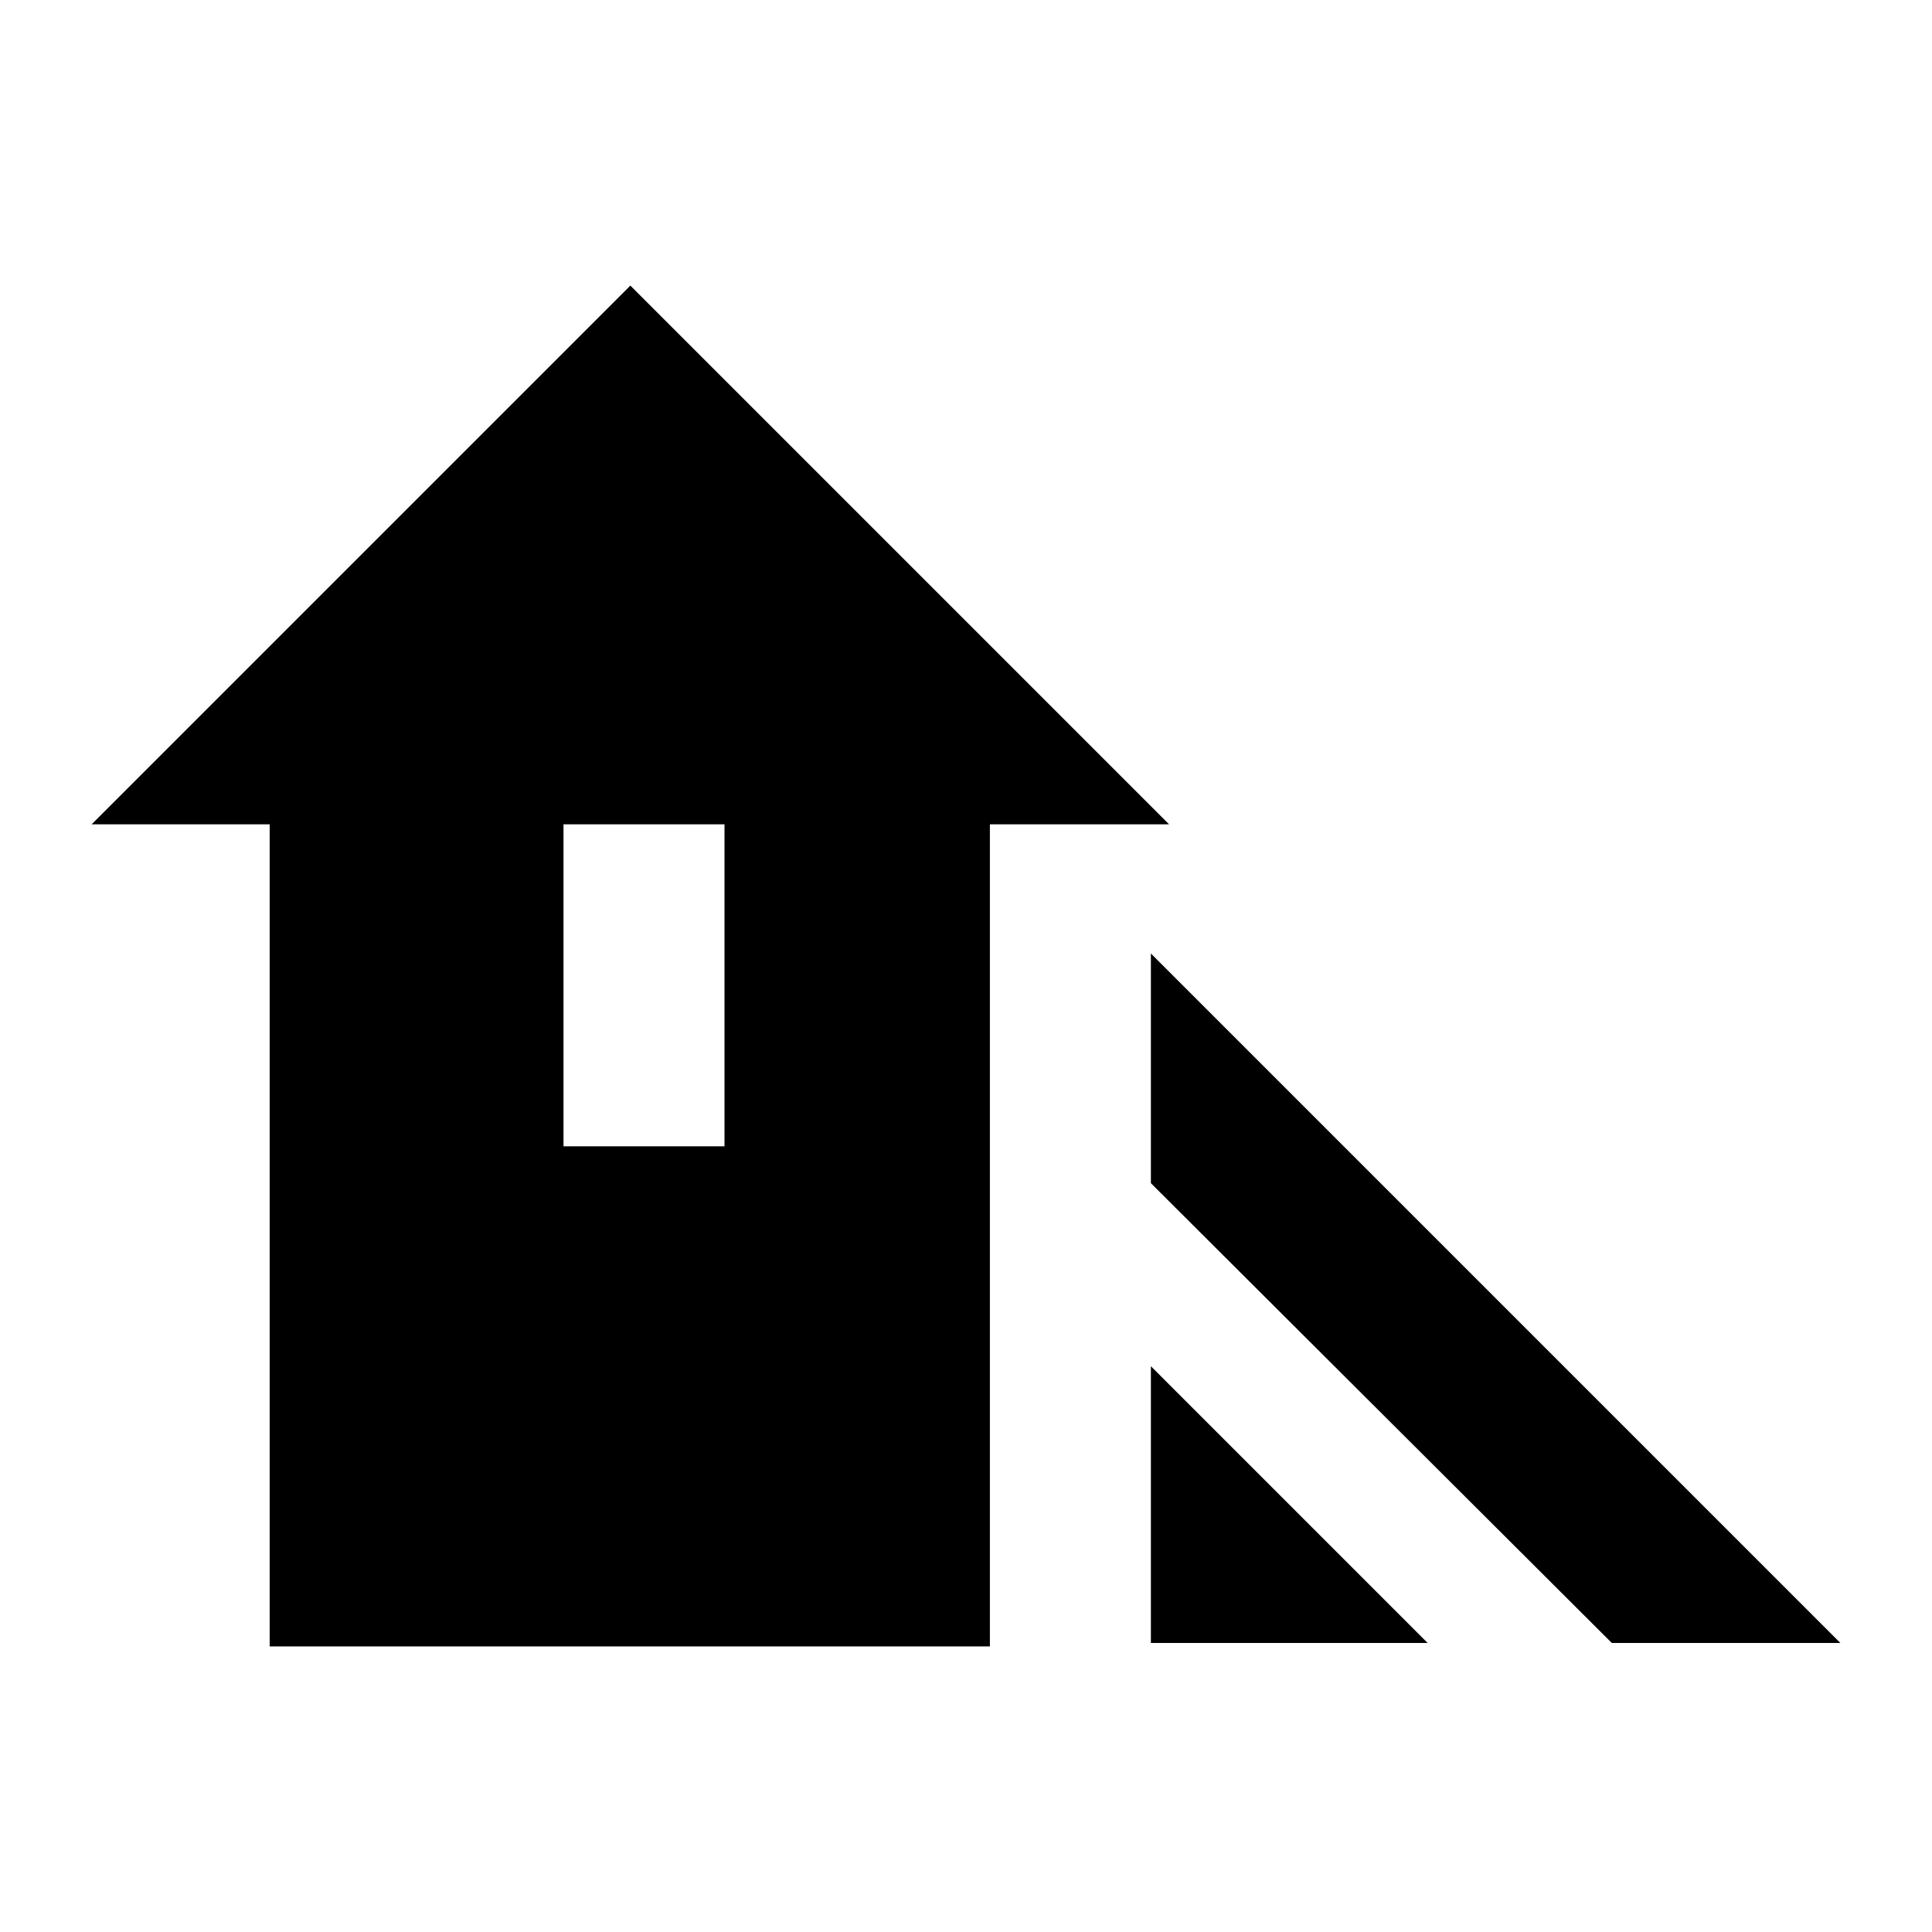 <svg xmlns="http://www.w3.org/2000/svg" height="24" viewBox="0 -960 960 960" width="24"><path d="M800.91-143.61 571.87-372.09v-114.13l342.61 342.61H800.91Zm-229.04 0v-137.52l137.52 137.52H571.87ZM134-141.91v-408.48H45.52l267.7-267.7 267.69 267.7h-89.04v408.48H134Zm146-248.48h80v-160h-80v160Z"/></svg>